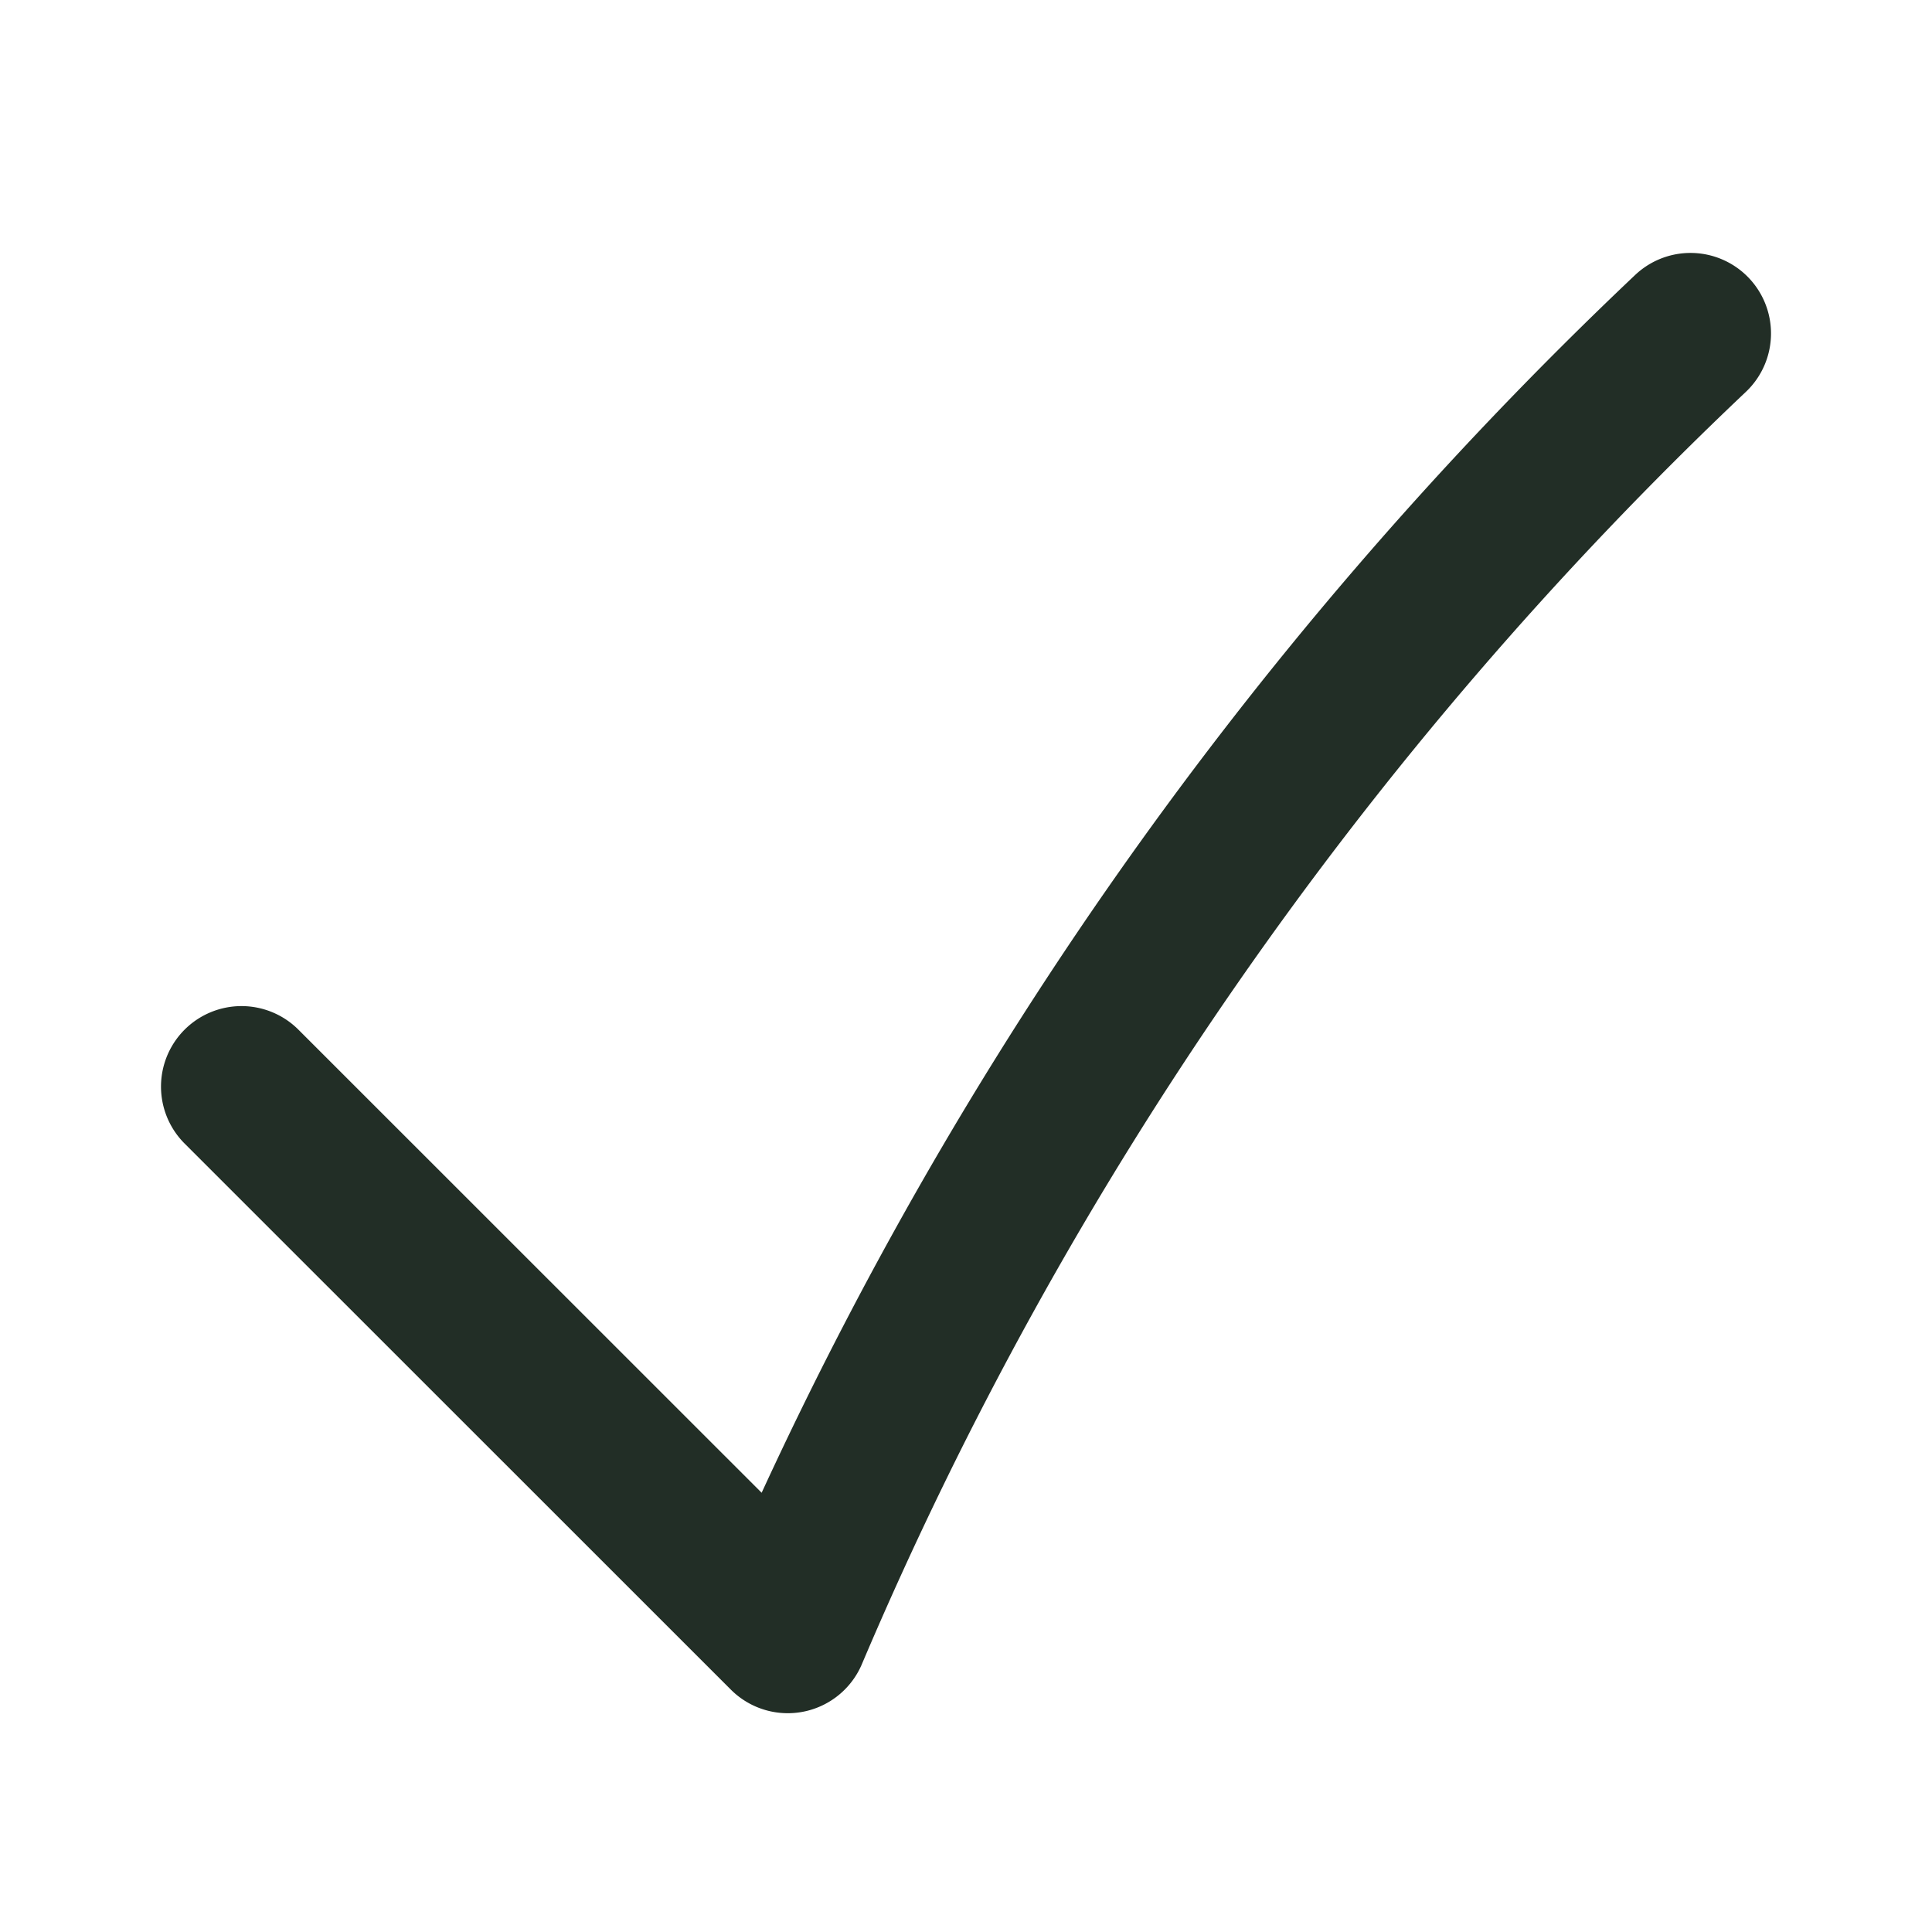 <svg xmlns="http://www.w3.org/2000/svg" width="12" height="12" fill="none" viewBox="0 0 12 12"><path stroke="#222E26" stroke-linecap="round" stroke-linejoin="round" d="m1.5 6.749 3.393 3.392a24.05 24.05 0 0 1 5.607-8.07"/></svg>
